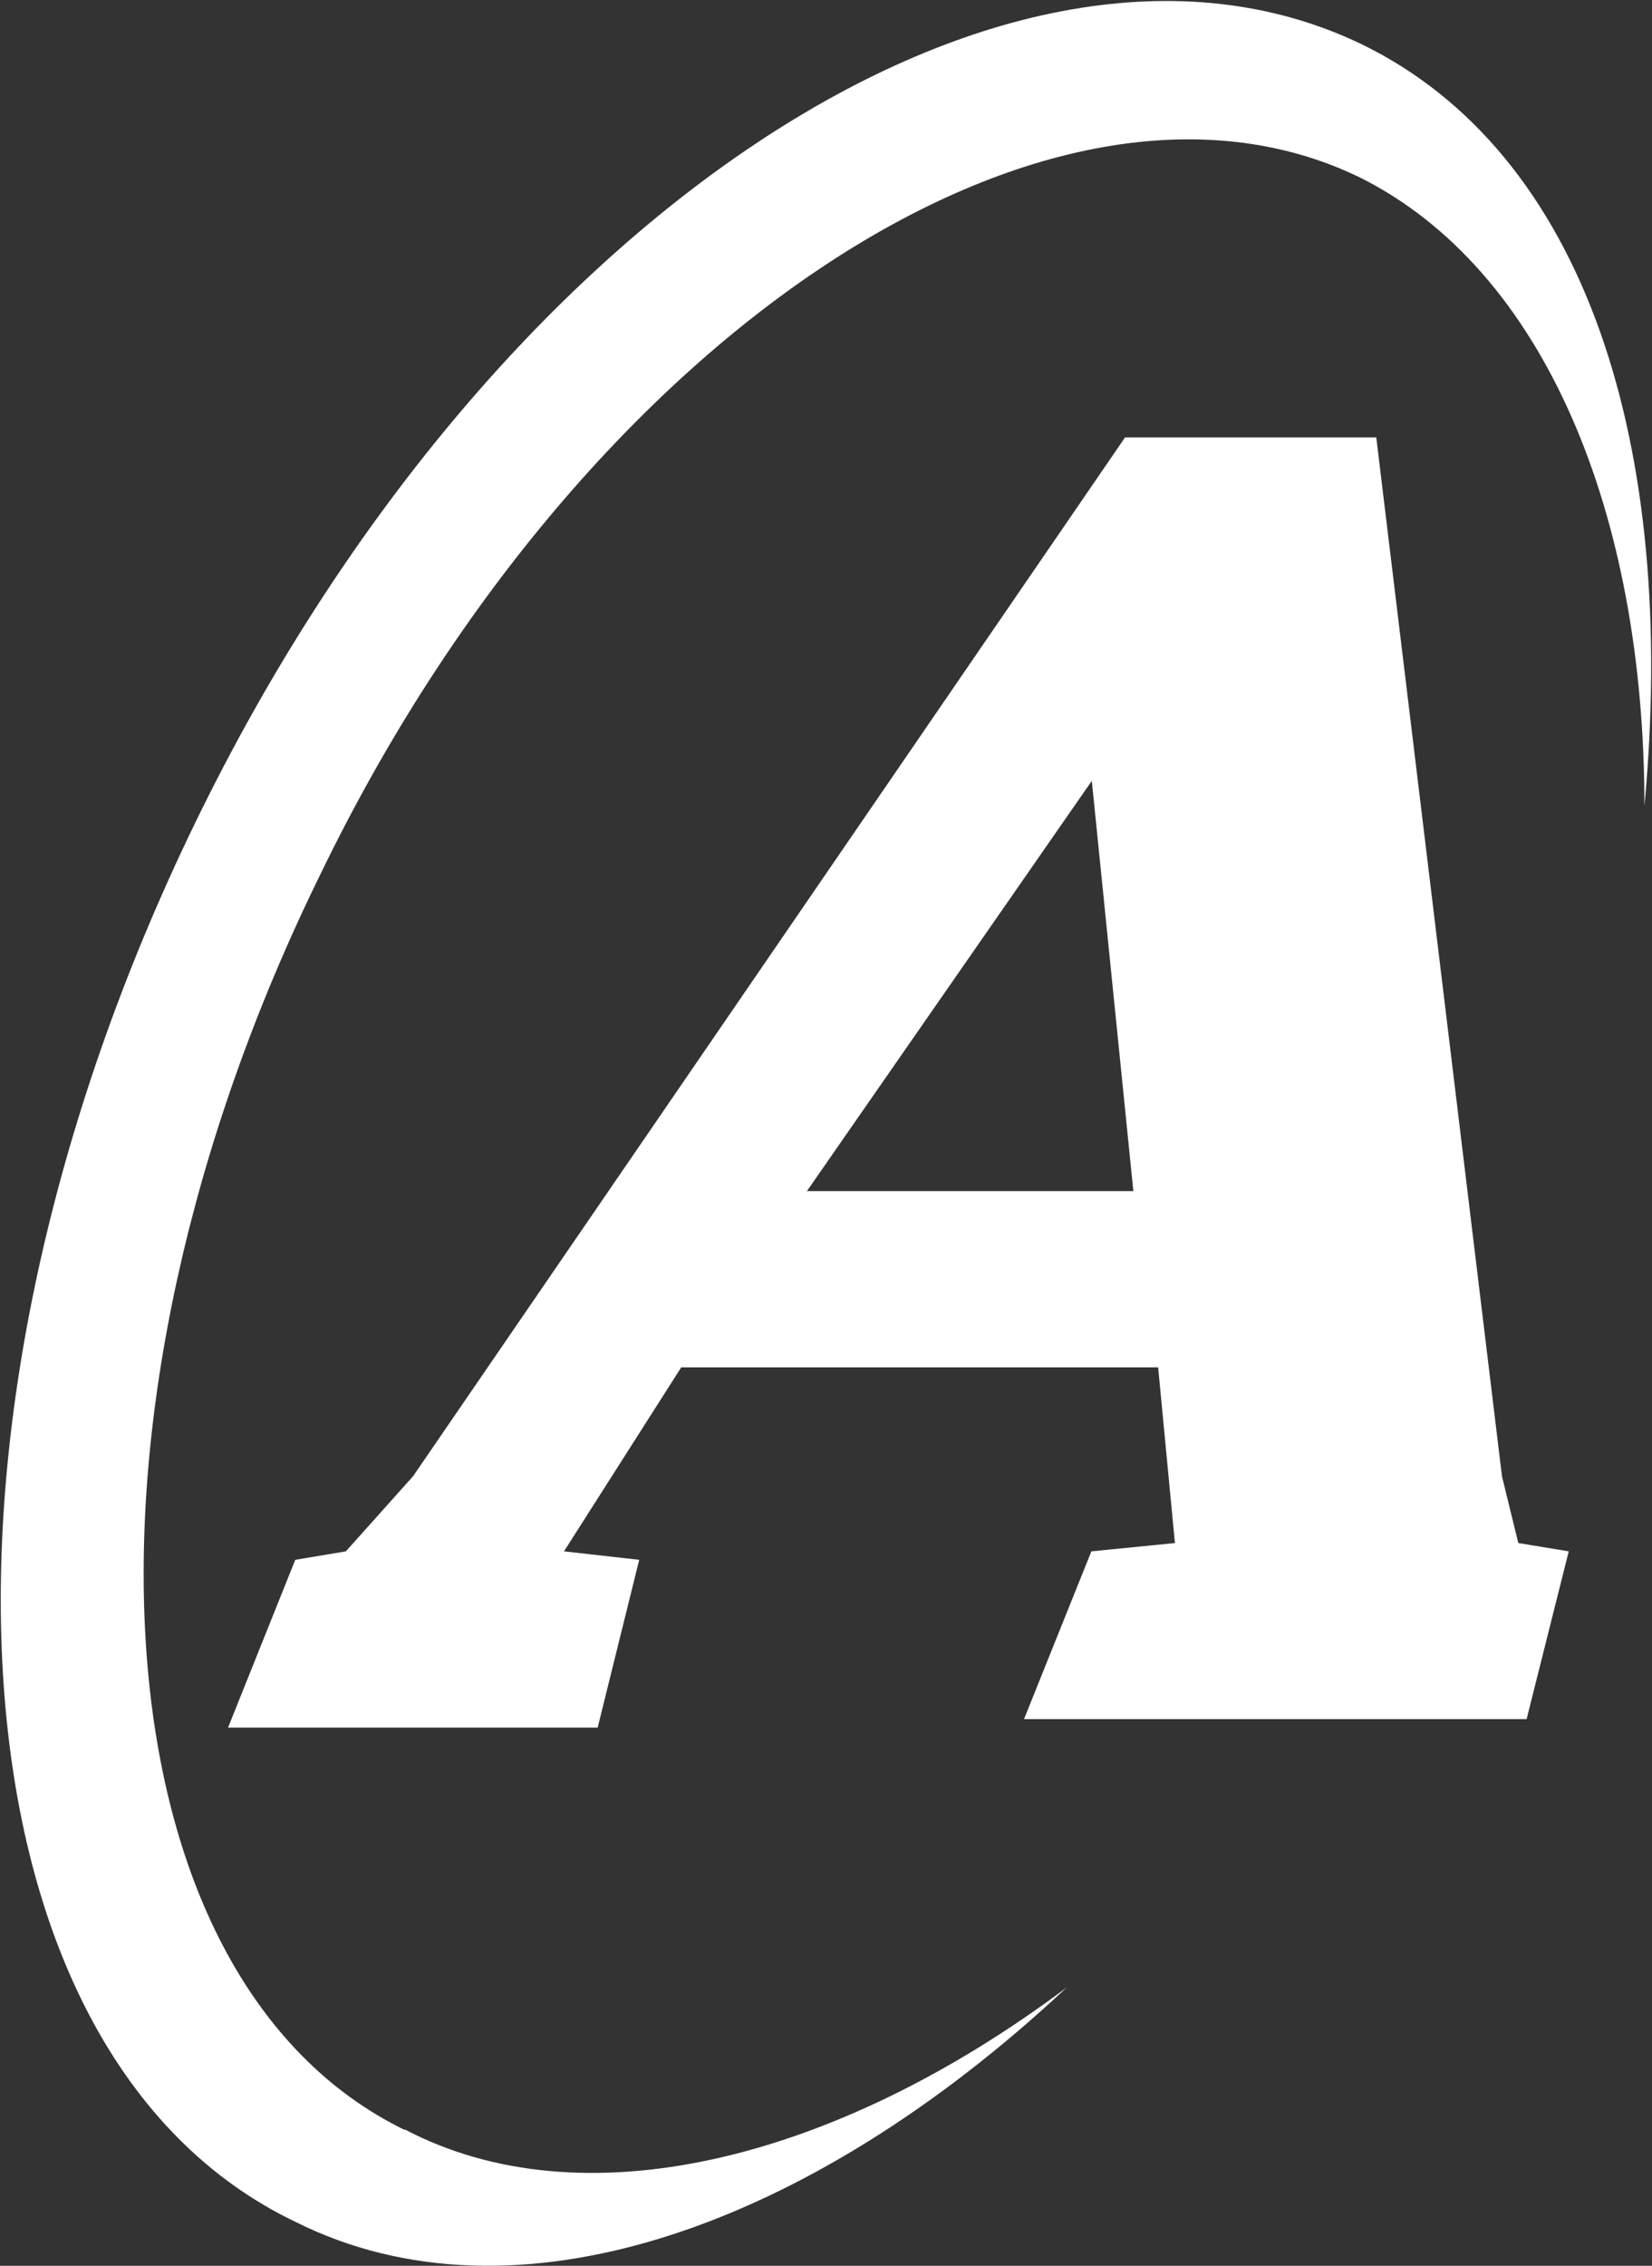 <svg version="1.2" xmlns="http://www.w3.org/2000/svg" viewBox="0 0 1133 1553" width="1133" height="1553">
	<rect x="0" y="0" width="1133" height="1553" fill="#333333" stroke="none"/>
	<title>ALKS_BIG copy-svg</title>
	<style>
		.s0 { fill: #ffffff } 
	</style>
	<g id="Layer">
		<path id="Layer" class="s0" d="m277.6 1459.5c120.8 63.5 293.1 23.1 454-97.3-178.2 166.6-379.4 235.4-528.7 160.8-241.2-115-270.1-545.8-68.9-959.3 200.9-413.5 557.2-648.9 798.8-533.9 155 74.6 218.1 275.8 195 522.7 0-201.2-68.8-367.7-195-430.8-212.8-103.5-534.4 108.9-712.6 476.6-183.9 373.5-155 758.1 57.4 861.6z"/>
		<path id="Layer" fill-rule="evenodd" class="s0" d="m467.2 937.2l-80.4 126.1 51.6 5.8-28.5 115h-253.5l46.1-115 34.7-5.8 46.1-51.5 488.3-712h172.3l86.2 712 11.2 45.8 34.6 5.7-28.9 115h-344.7l46.2-115 57.3-5.7-11.5-120.4zm310.1-120.8l-28.5-281.2-195.4 281.2z"/>
	</g>
</svg>